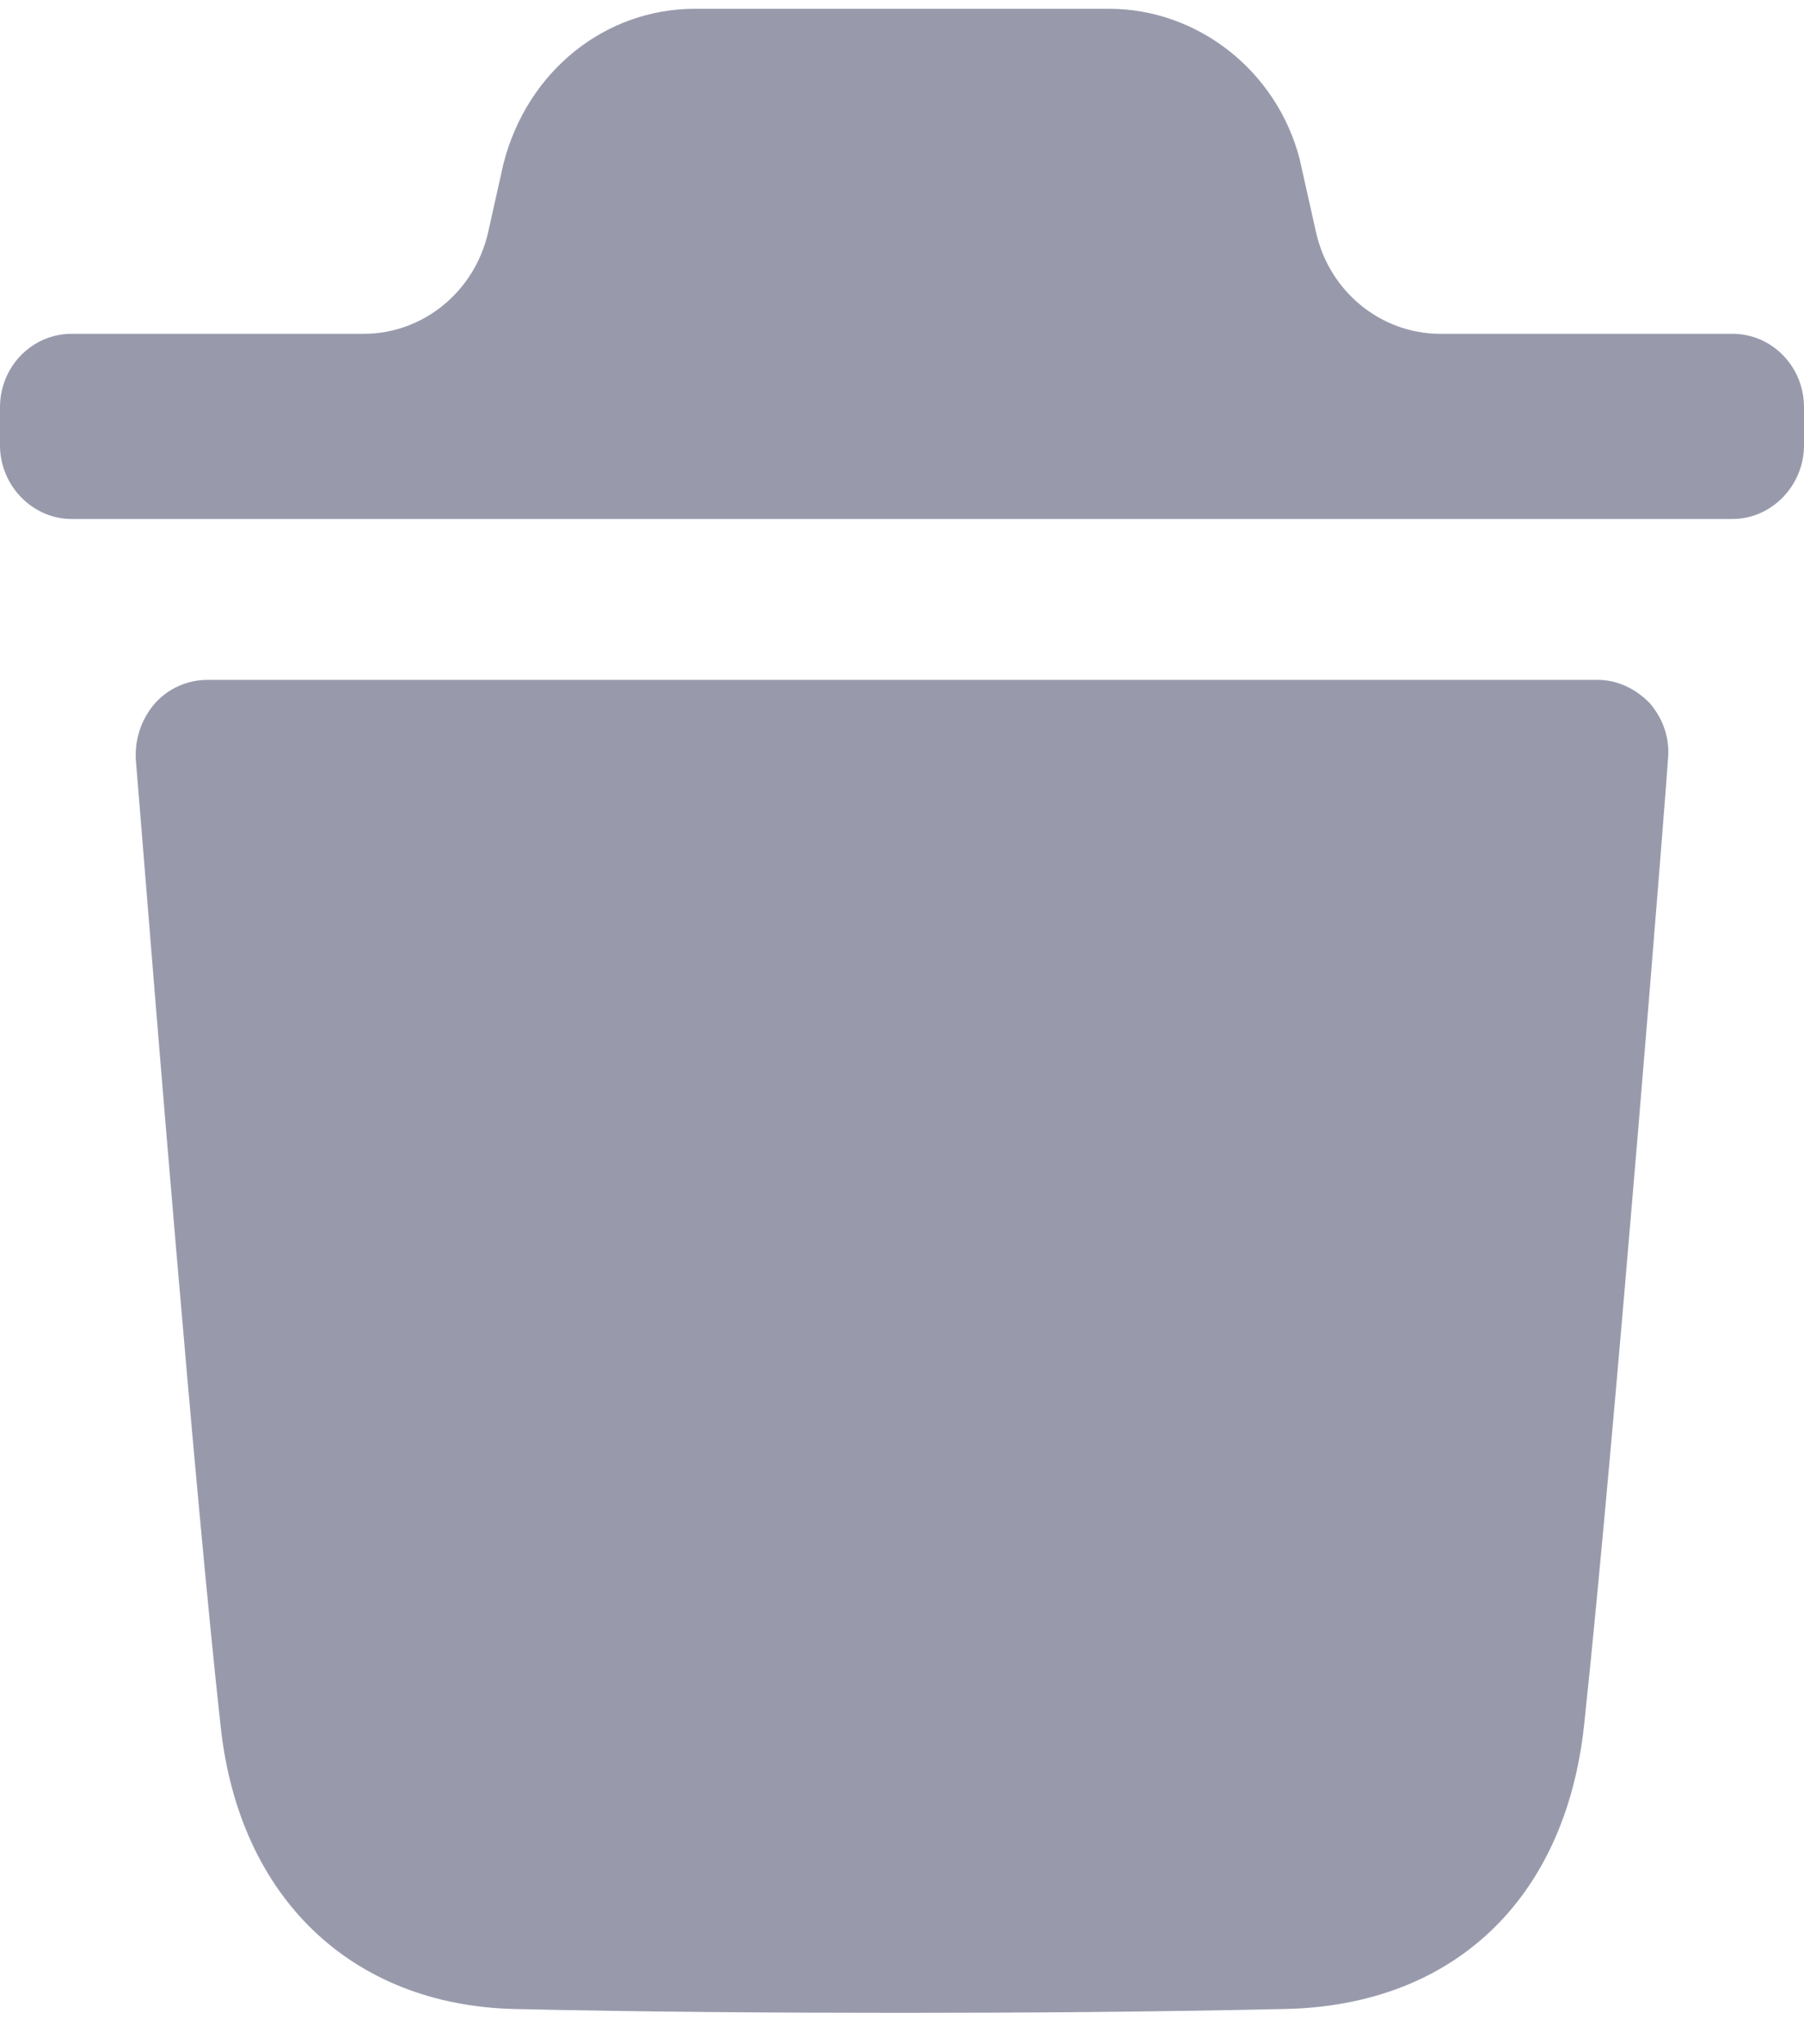 <svg width="15" height="17" viewBox="0 0 15 17" fill="none" xmlns="http://www.w3.org/2000/svg">
<path fill-rule="evenodd" clip-rule="evenodd" d="M14.406 2.776C14.73 2.776 15 3.045 15 3.387V3.704C15 4.038 14.73 4.316 14.406 4.316H0.595C0.27 4.316 0 4.038 0 3.704V3.387C0 3.045 0.27 2.776 0.595 2.776H3.025C3.518 2.776 3.948 2.425 4.059 1.93L4.186 1.362C4.384 0.587 5.035 0.073 5.779 0.073H9.221C9.957 0.073 10.615 0.587 10.806 1.321L10.942 1.929C11.052 2.425 11.482 2.776 11.976 2.776H14.406ZM13.171 14.351C13.425 11.987 13.869 6.37 13.869 6.314C13.886 6.142 13.83 5.98 13.719 5.849C13.599 5.726 13.449 5.654 13.283 5.654H1.724C1.557 5.654 1.398 5.726 1.288 5.849C1.176 5.98 1.121 6.142 1.129 6.314C1.13 6.324 1.146 6.522 1.173 6.853C1.291 8.322 1.621 12.415 1.834 14.351C1.985 15.778 2.921 16.674 4.277 16.707C5.323 16.731 6.401 16.739 7.503 16.739C8.541 16.739 9.596 16.731 10.675 16.707C12.077 16.683 13.013 15.802 13.171 14.351Z" fill="#989AAC"/>
</svg>
